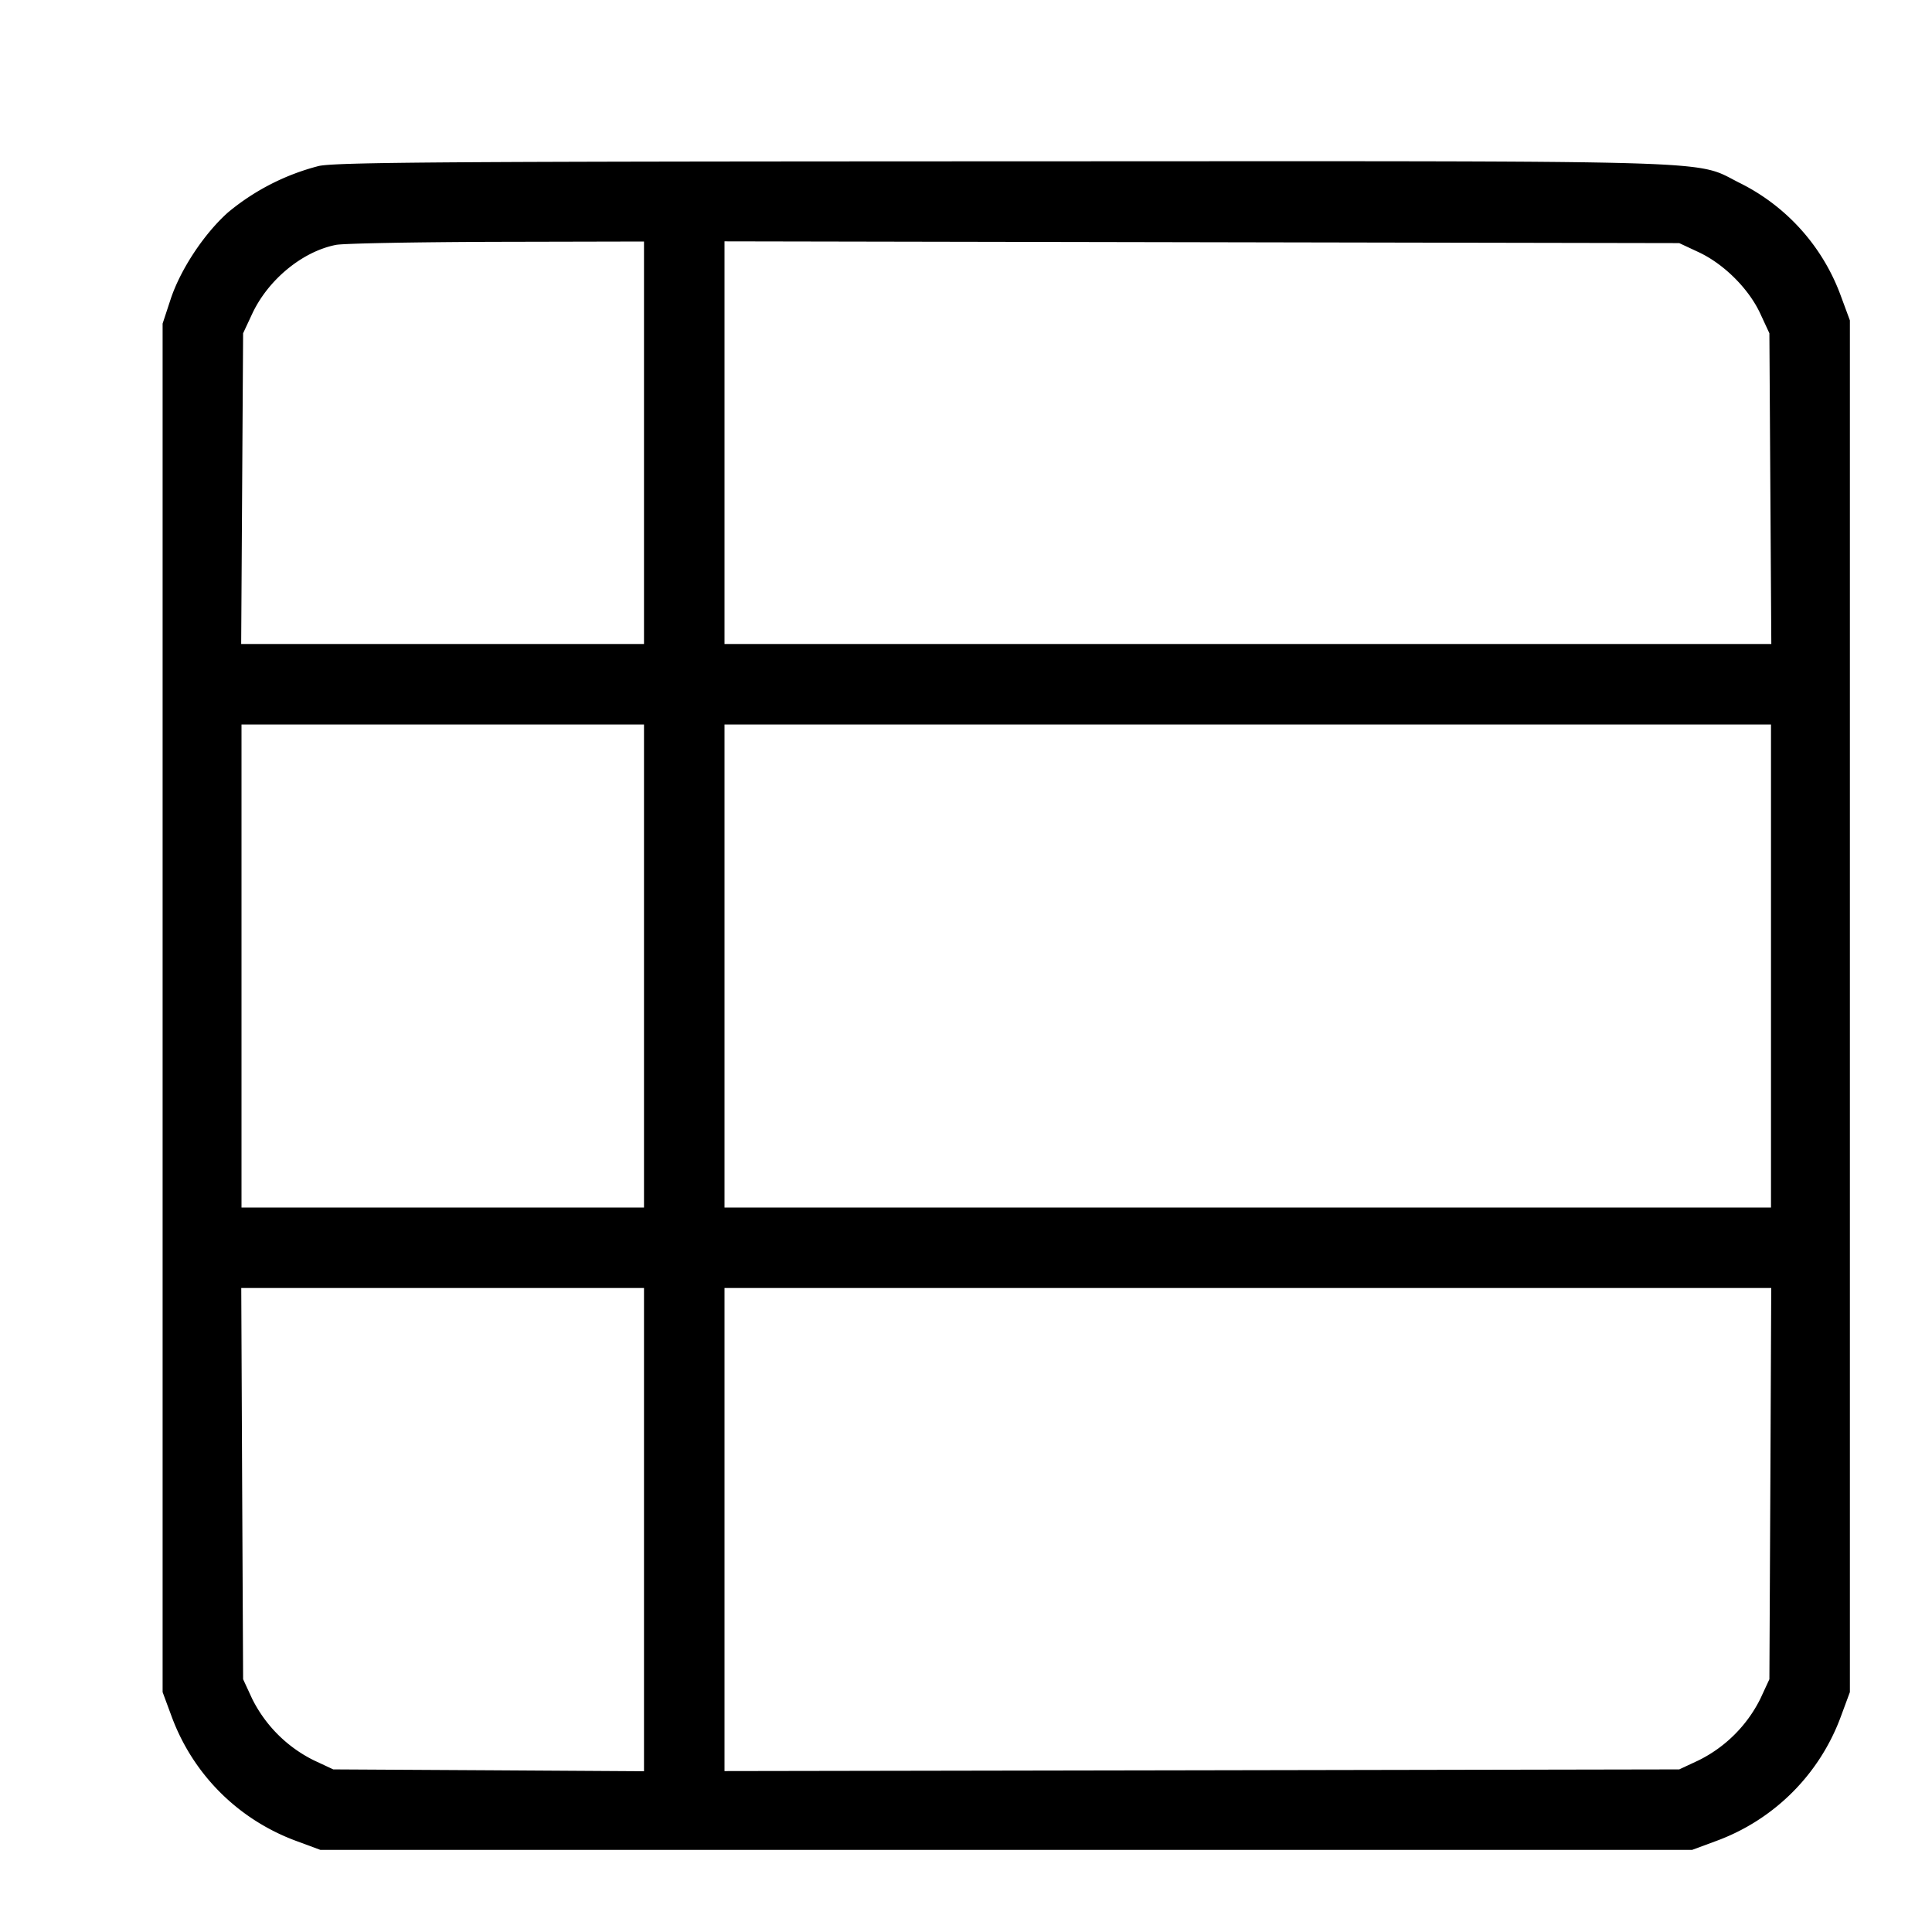 <svg xmlns="http://www.w3.org/2000/svg" width="24" height="24" fill="none"><path d="M3.96 2.062a2.885 2.885 0 0 0-1.128.577c-.3.268-.593.713-.714 1.083l-.098.298v17l.111.3c.265.72.826 1.282 1.549 1.549l.3.111h17.04l.3-.111a2.604 2.604 0 0 0 1.549-1.549l.111-.3V3.98l-.111-.3a2.537 2.537 0 0 0-1.249-1.403c-.596-.295.043-.276-9.14-.273-6.911.002-8.302.011-8.52.058M8 5.5V8H2.996l.012-1.93.012-1.93.112-.24c.198-.425.624-.776 1.042-.858.091-.018.989-.035 1.996-.038L8 3v2.5m13.1-2.368c.315.147.624.455.767.764l.113.244.012 1.93.012 1.93H9V2.998l5.93.011 5.93.011.24.112M8 12v3H3V9h5v3m14 0v3H9V9h13v3M8 19.001v3.002l-1.93-.012-1.93-.011-.24-.112a1.698 1.698 0 0 1-.767-.764l-.113-.244-.012-2.43L2.997 16H8v3.001m13.992-.571-.012 2.43-.113.244a1.698 1.698 0 0 1-.767.764l-.24.112-5.93.011-5.93.01V16h13.003l-.011 2.43" fill-rule="evenodd" fill="#000"/></svg>